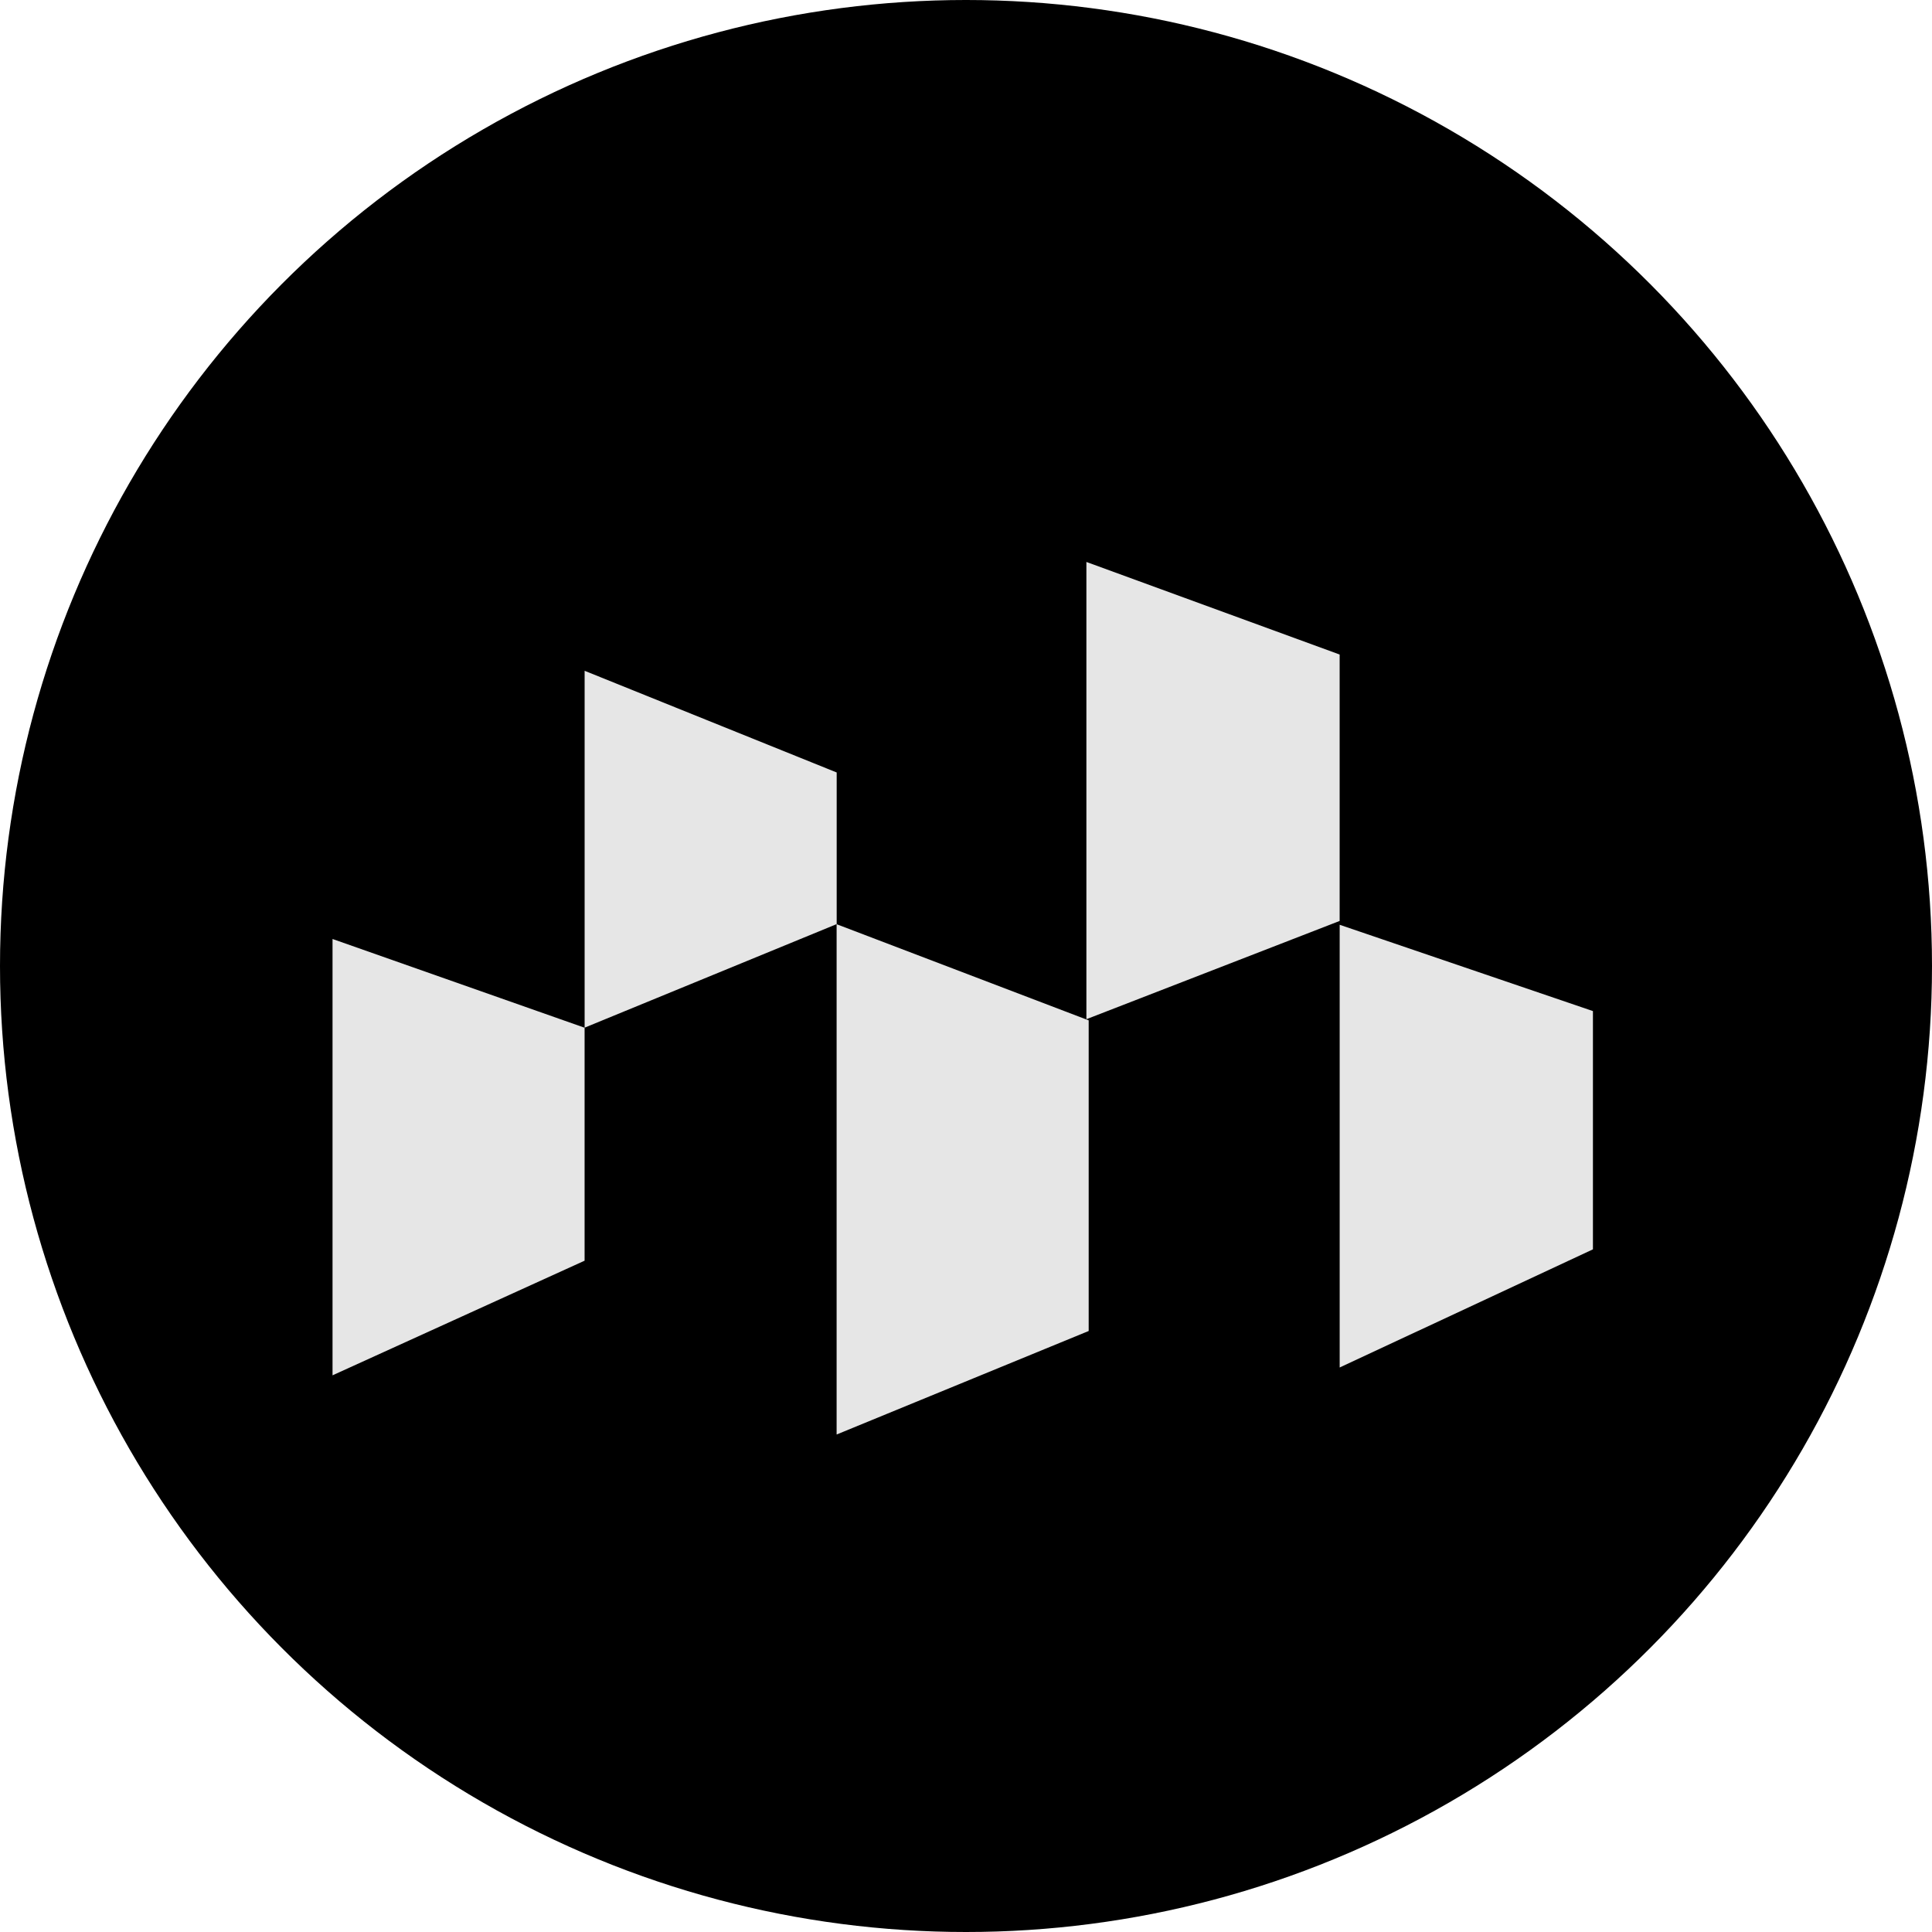 <svg xmlns="http://www.w3.org/2000/svg" width="60" height="60" viewBox="0 0 60 60" fill="none">
  <circle cx="30" cy="30" r="30" fill="black"/>
  <path fill-rule="evenodd" clip-rule="evenodd" d="M41.604 20.327L33.739 17.452V31.652L41.604 28.601V20.327ZM18.156 20.832L25.984 23.99V28.699L18.156 31.915V20.832ZM33.81 31.688L25.982 28.702V44.55L33.81 41.335V31.688ZM41.605 28.72L49.47 31.4V38.799L41.605 42.469V28.72ZM10.327 29.161L18.155 31.917V39.152L10.327 42.712V29.161Z" fill="#E6E6E6"/>
</svg>